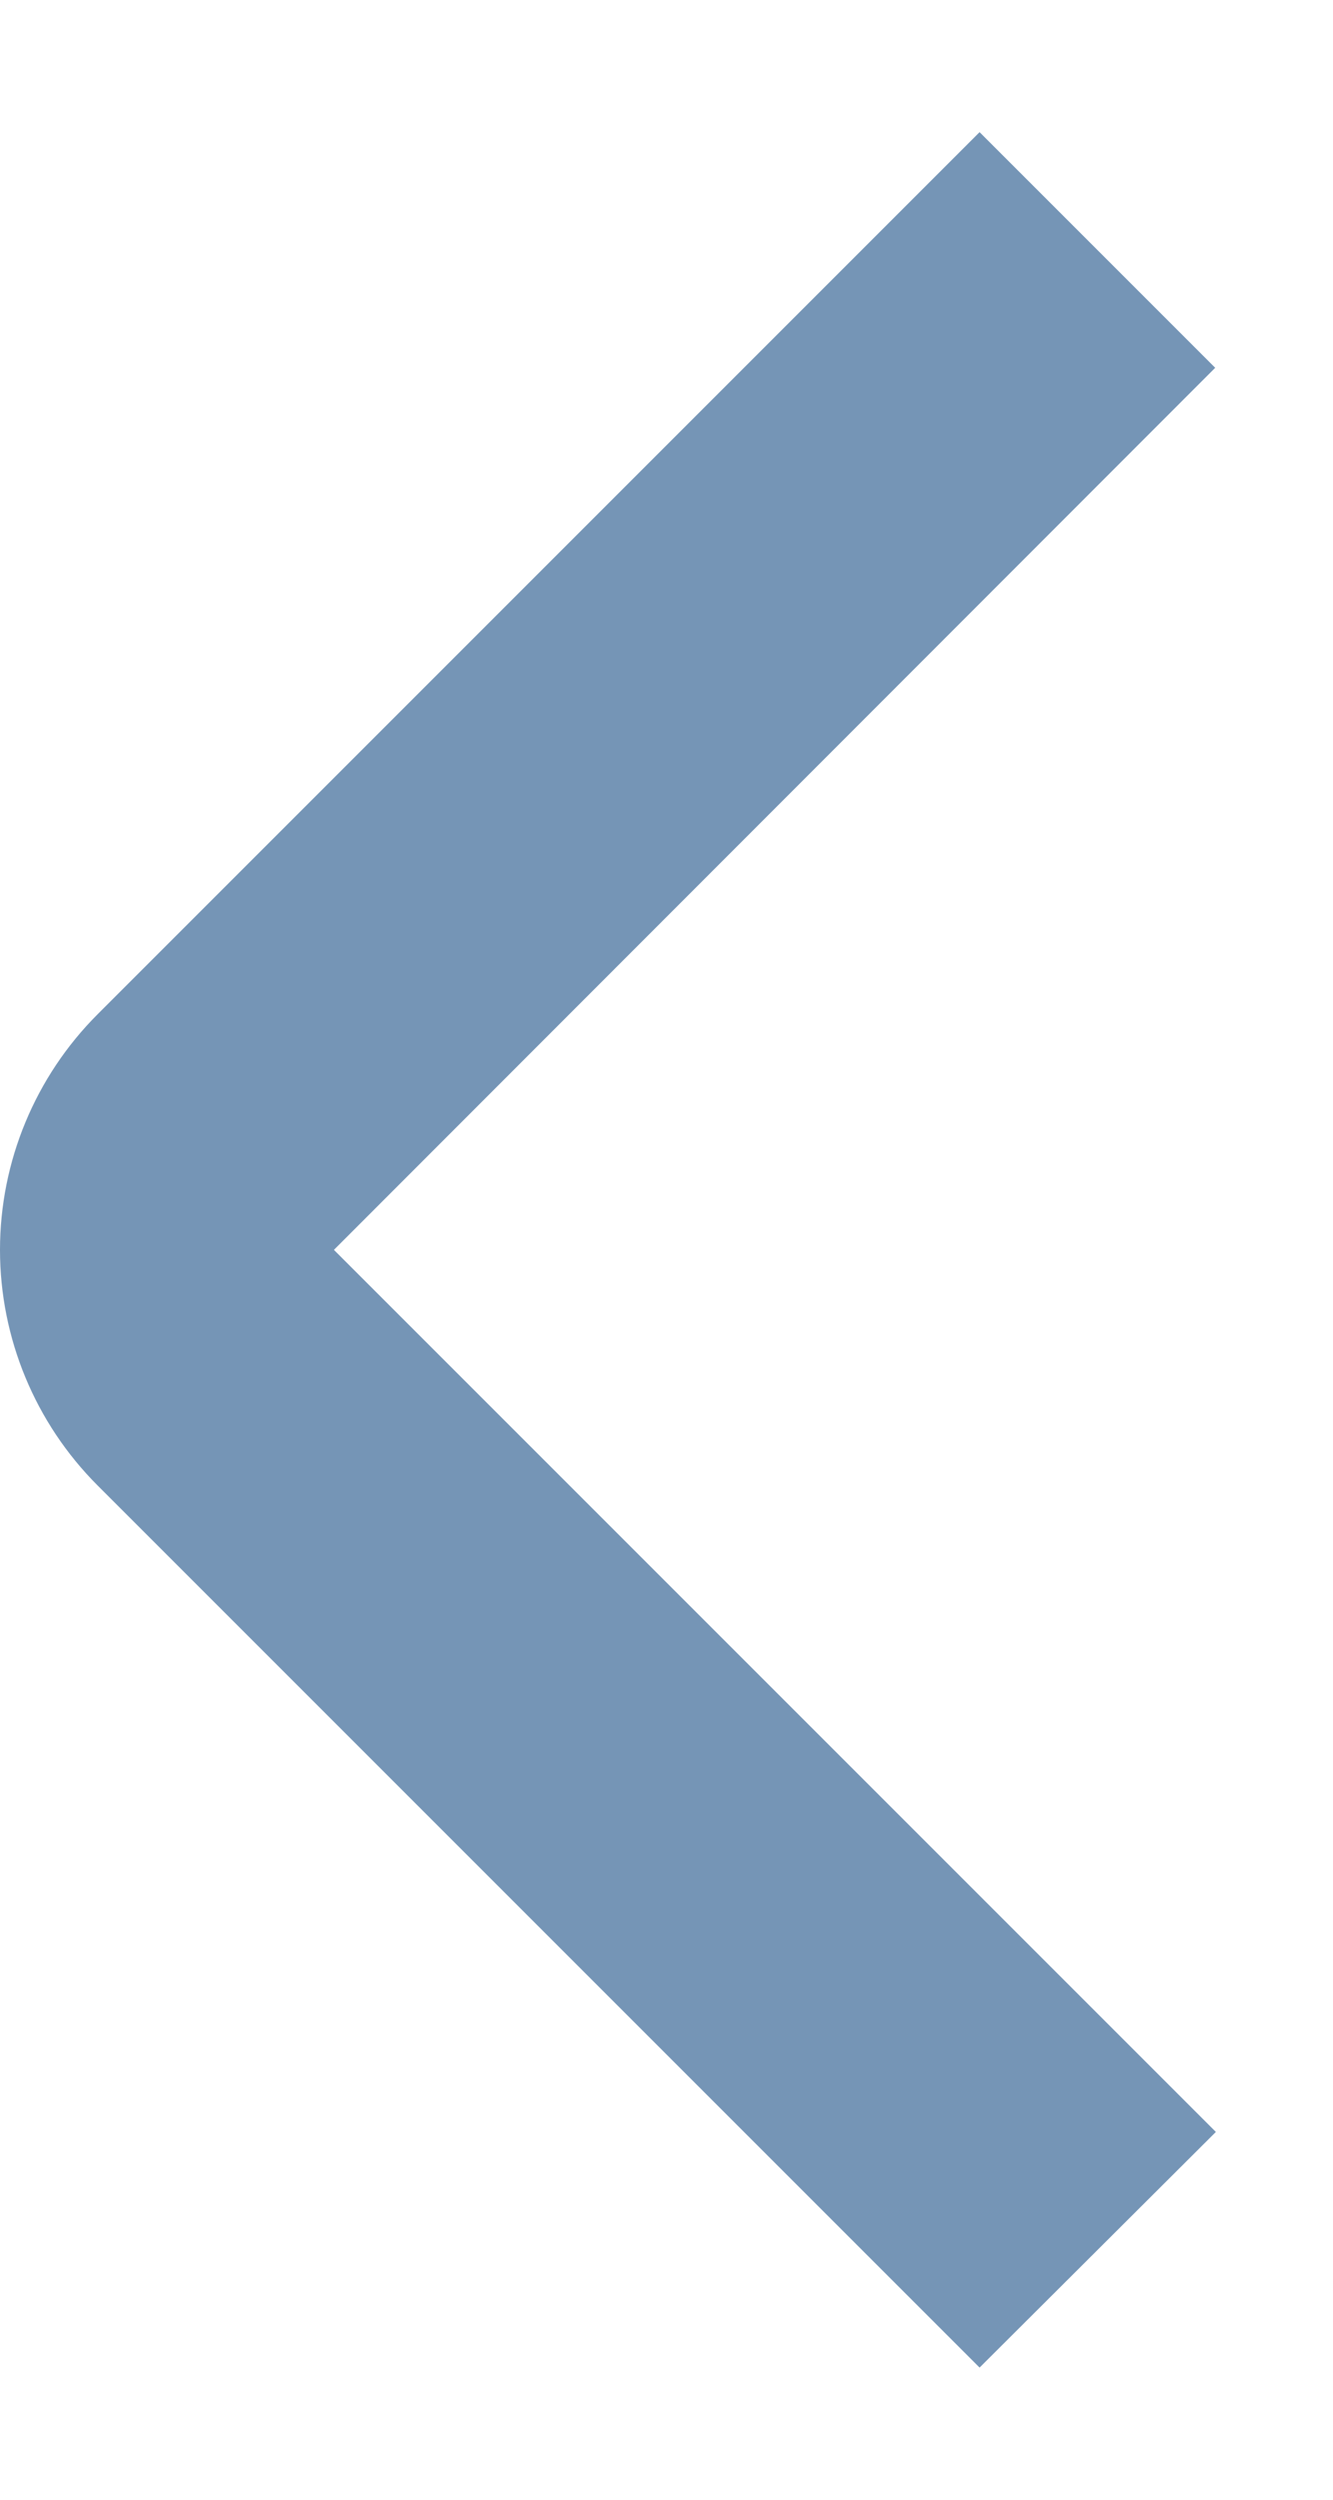 <svg width="8" height="15" viewBox="0 0 8 15" fill="none" xmlns="http://www.w3.org/2000/svg">
<path d="M5.879 14.207L0.586 8.914C0.211 8.539 0 8.03 0 7.5C0 6.97 0.211 6.461 0.586 6.086L5.879 0.793L7.293 2.207L2.004 7.5L7.297 12.793L5.879 14.207Z" fill="#7595B6"/>
</svg>
